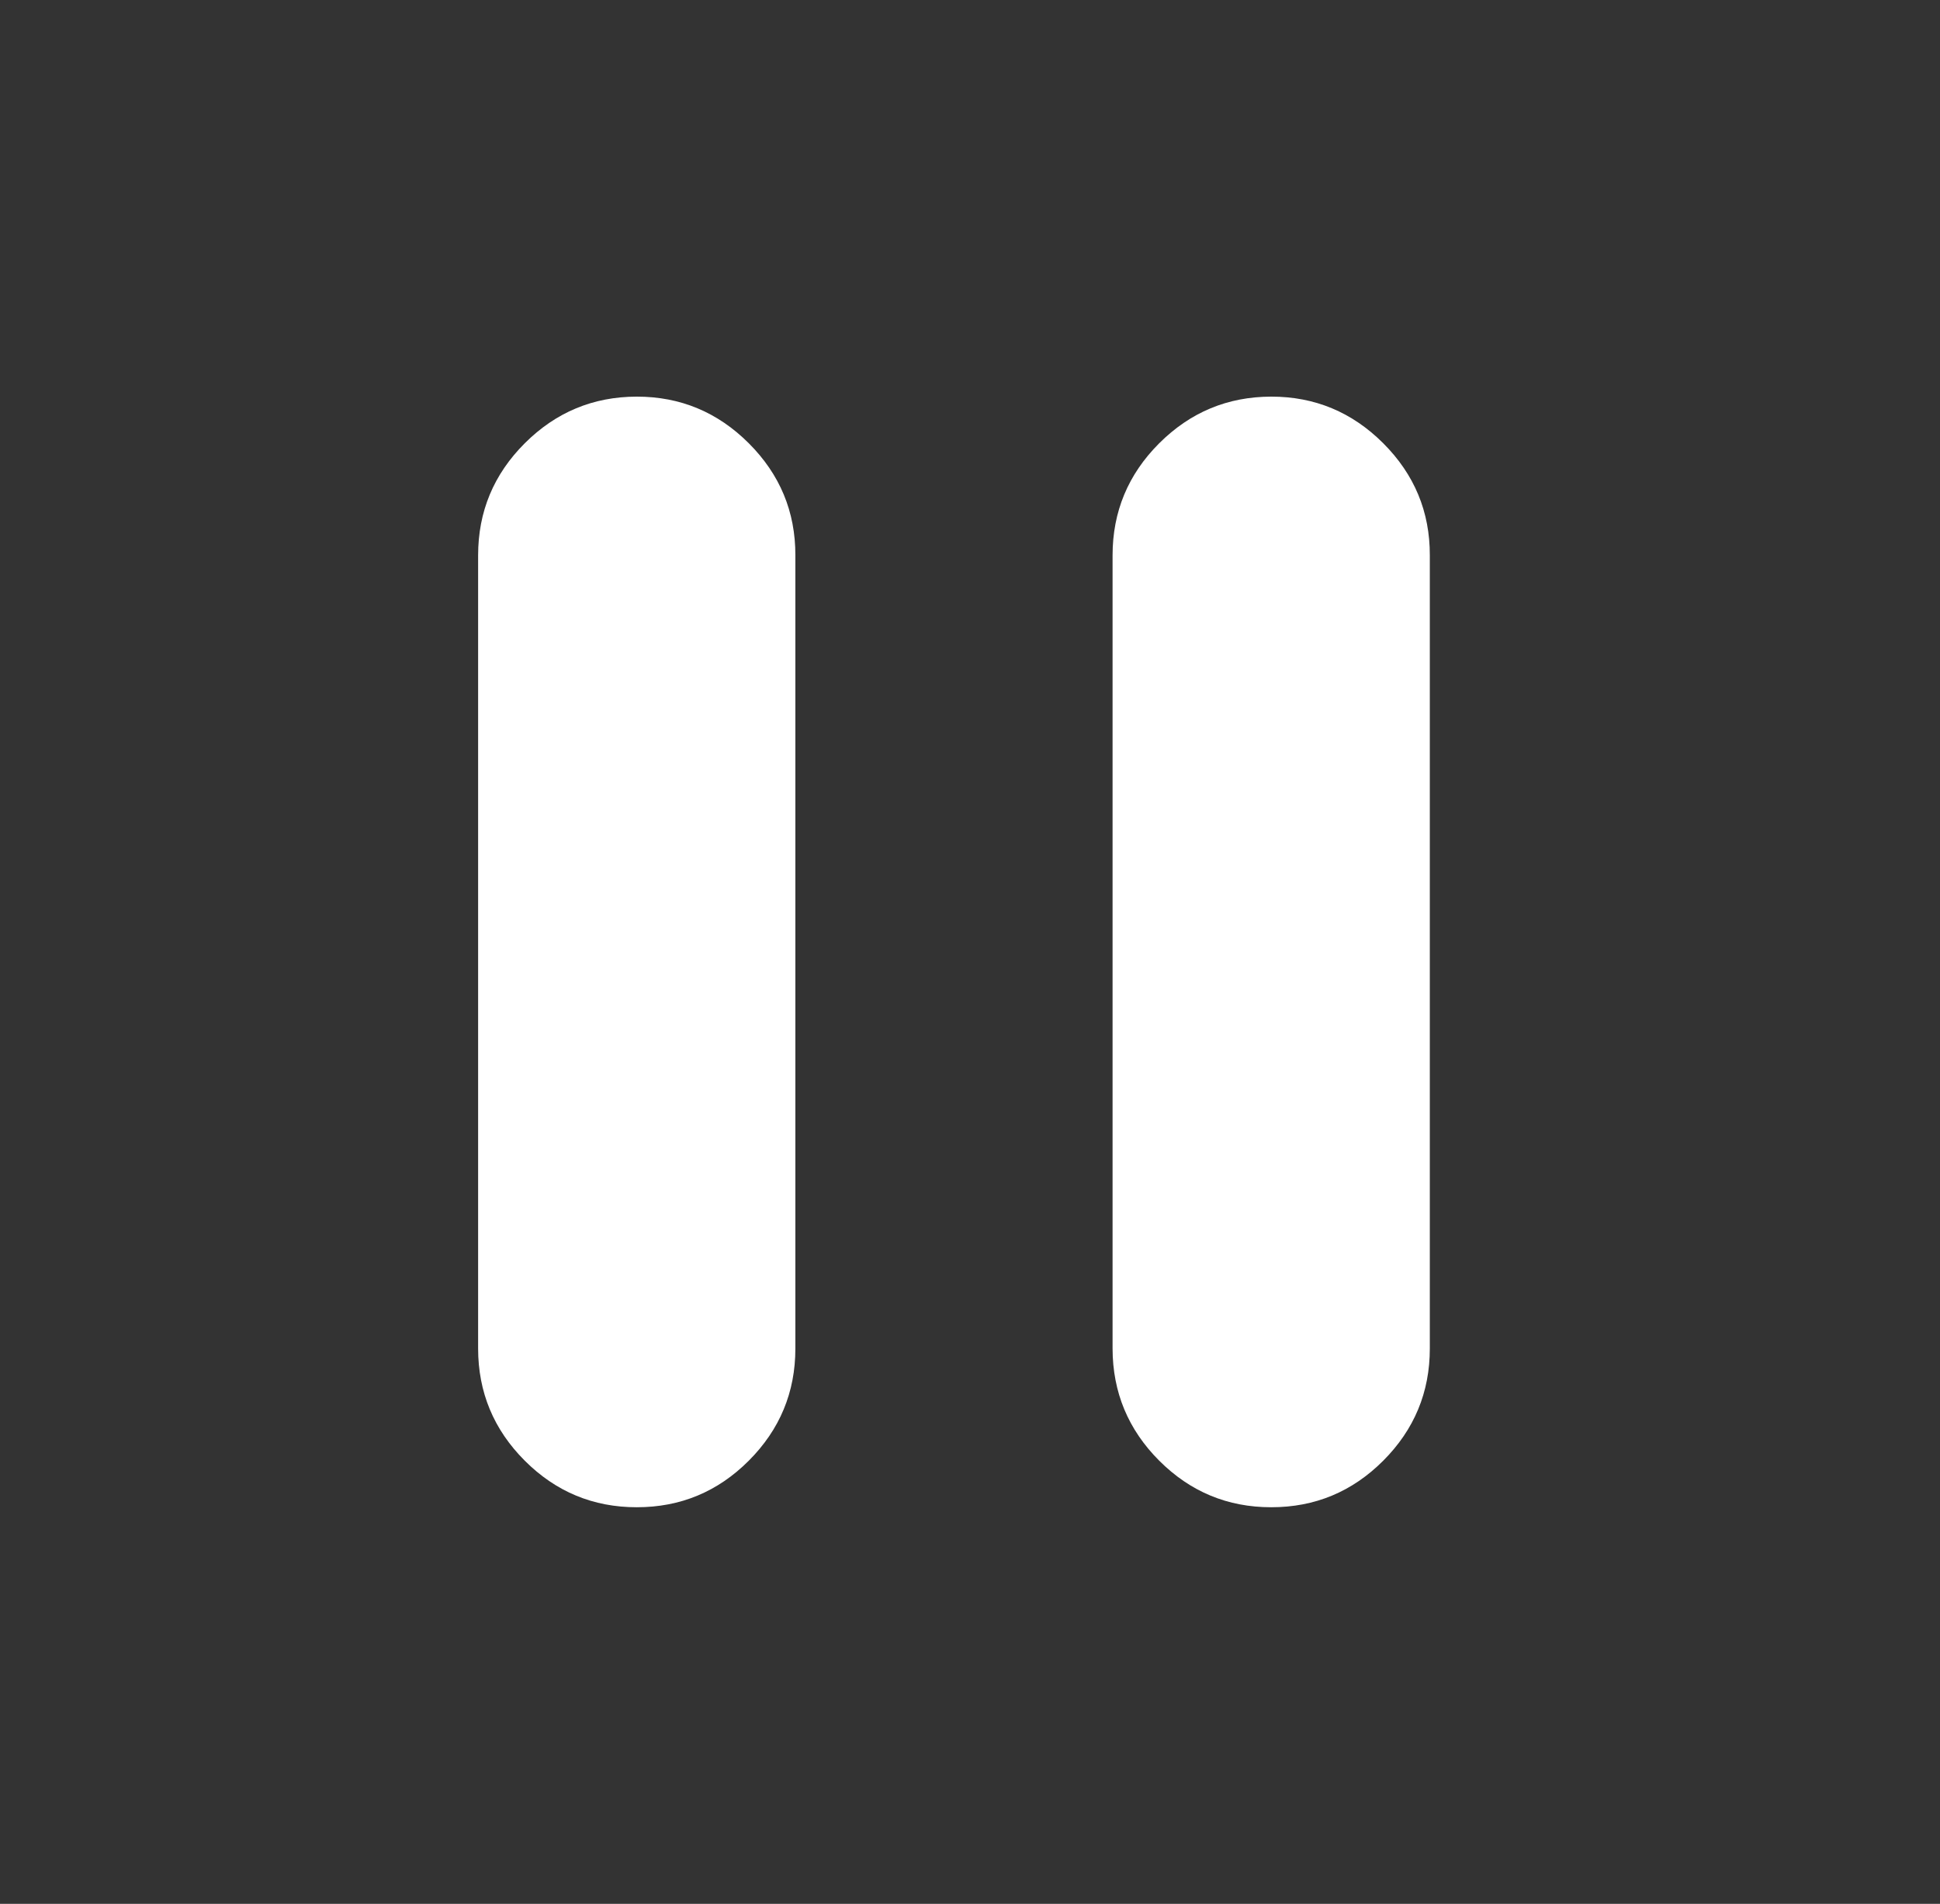 <svg width="53" height="52" viewBox="0 0 53 52" fill="none" xmlns="http://www.w3.org/2000/svg">
<rect x="0" y="0" width="53" height="52" fill="#333333" stroke="none"/>
<path d="M34.729 41.167C33.537 41.167 32.517 40.743 31.669 39.895C30.822 39.047 30.397 38.026 30.395 36.833V15.167C30.395 13.975 30.82 12.955 31.669 12.107C32.519 11.259 33.538 10.835 34.729 10.833C35.919 10.832 36.939 11.257 37.79 12.107C38.641 12.958 39.065 13.978 39.062 15.167V36.833C39.062 38.025 38.638 39.045 37.79 39.895C36.942 40.744 35.922 41.168 34.729 41.167ZM17.395 41.167C16.204 41.167 15.184 40.743 14.336 39.895C13.488 39.047 13.063 38.026 13.062 36.833V15.167C13.062 13.975 13.487 12.955 14.336 12.107C15.185 11.259 16.205 10.835 17.395 10.833C18.586 10.832 19.606 11.257 20.457 12.107C21.308 12.958 21.732 13.978 21.729 15.167V36.833C21.729 38.025 21.305 39.045 20.457 39.895C19.609 40.744 18.588 41.168 17.395 41.167Z" fill="white"/>
</svg>
